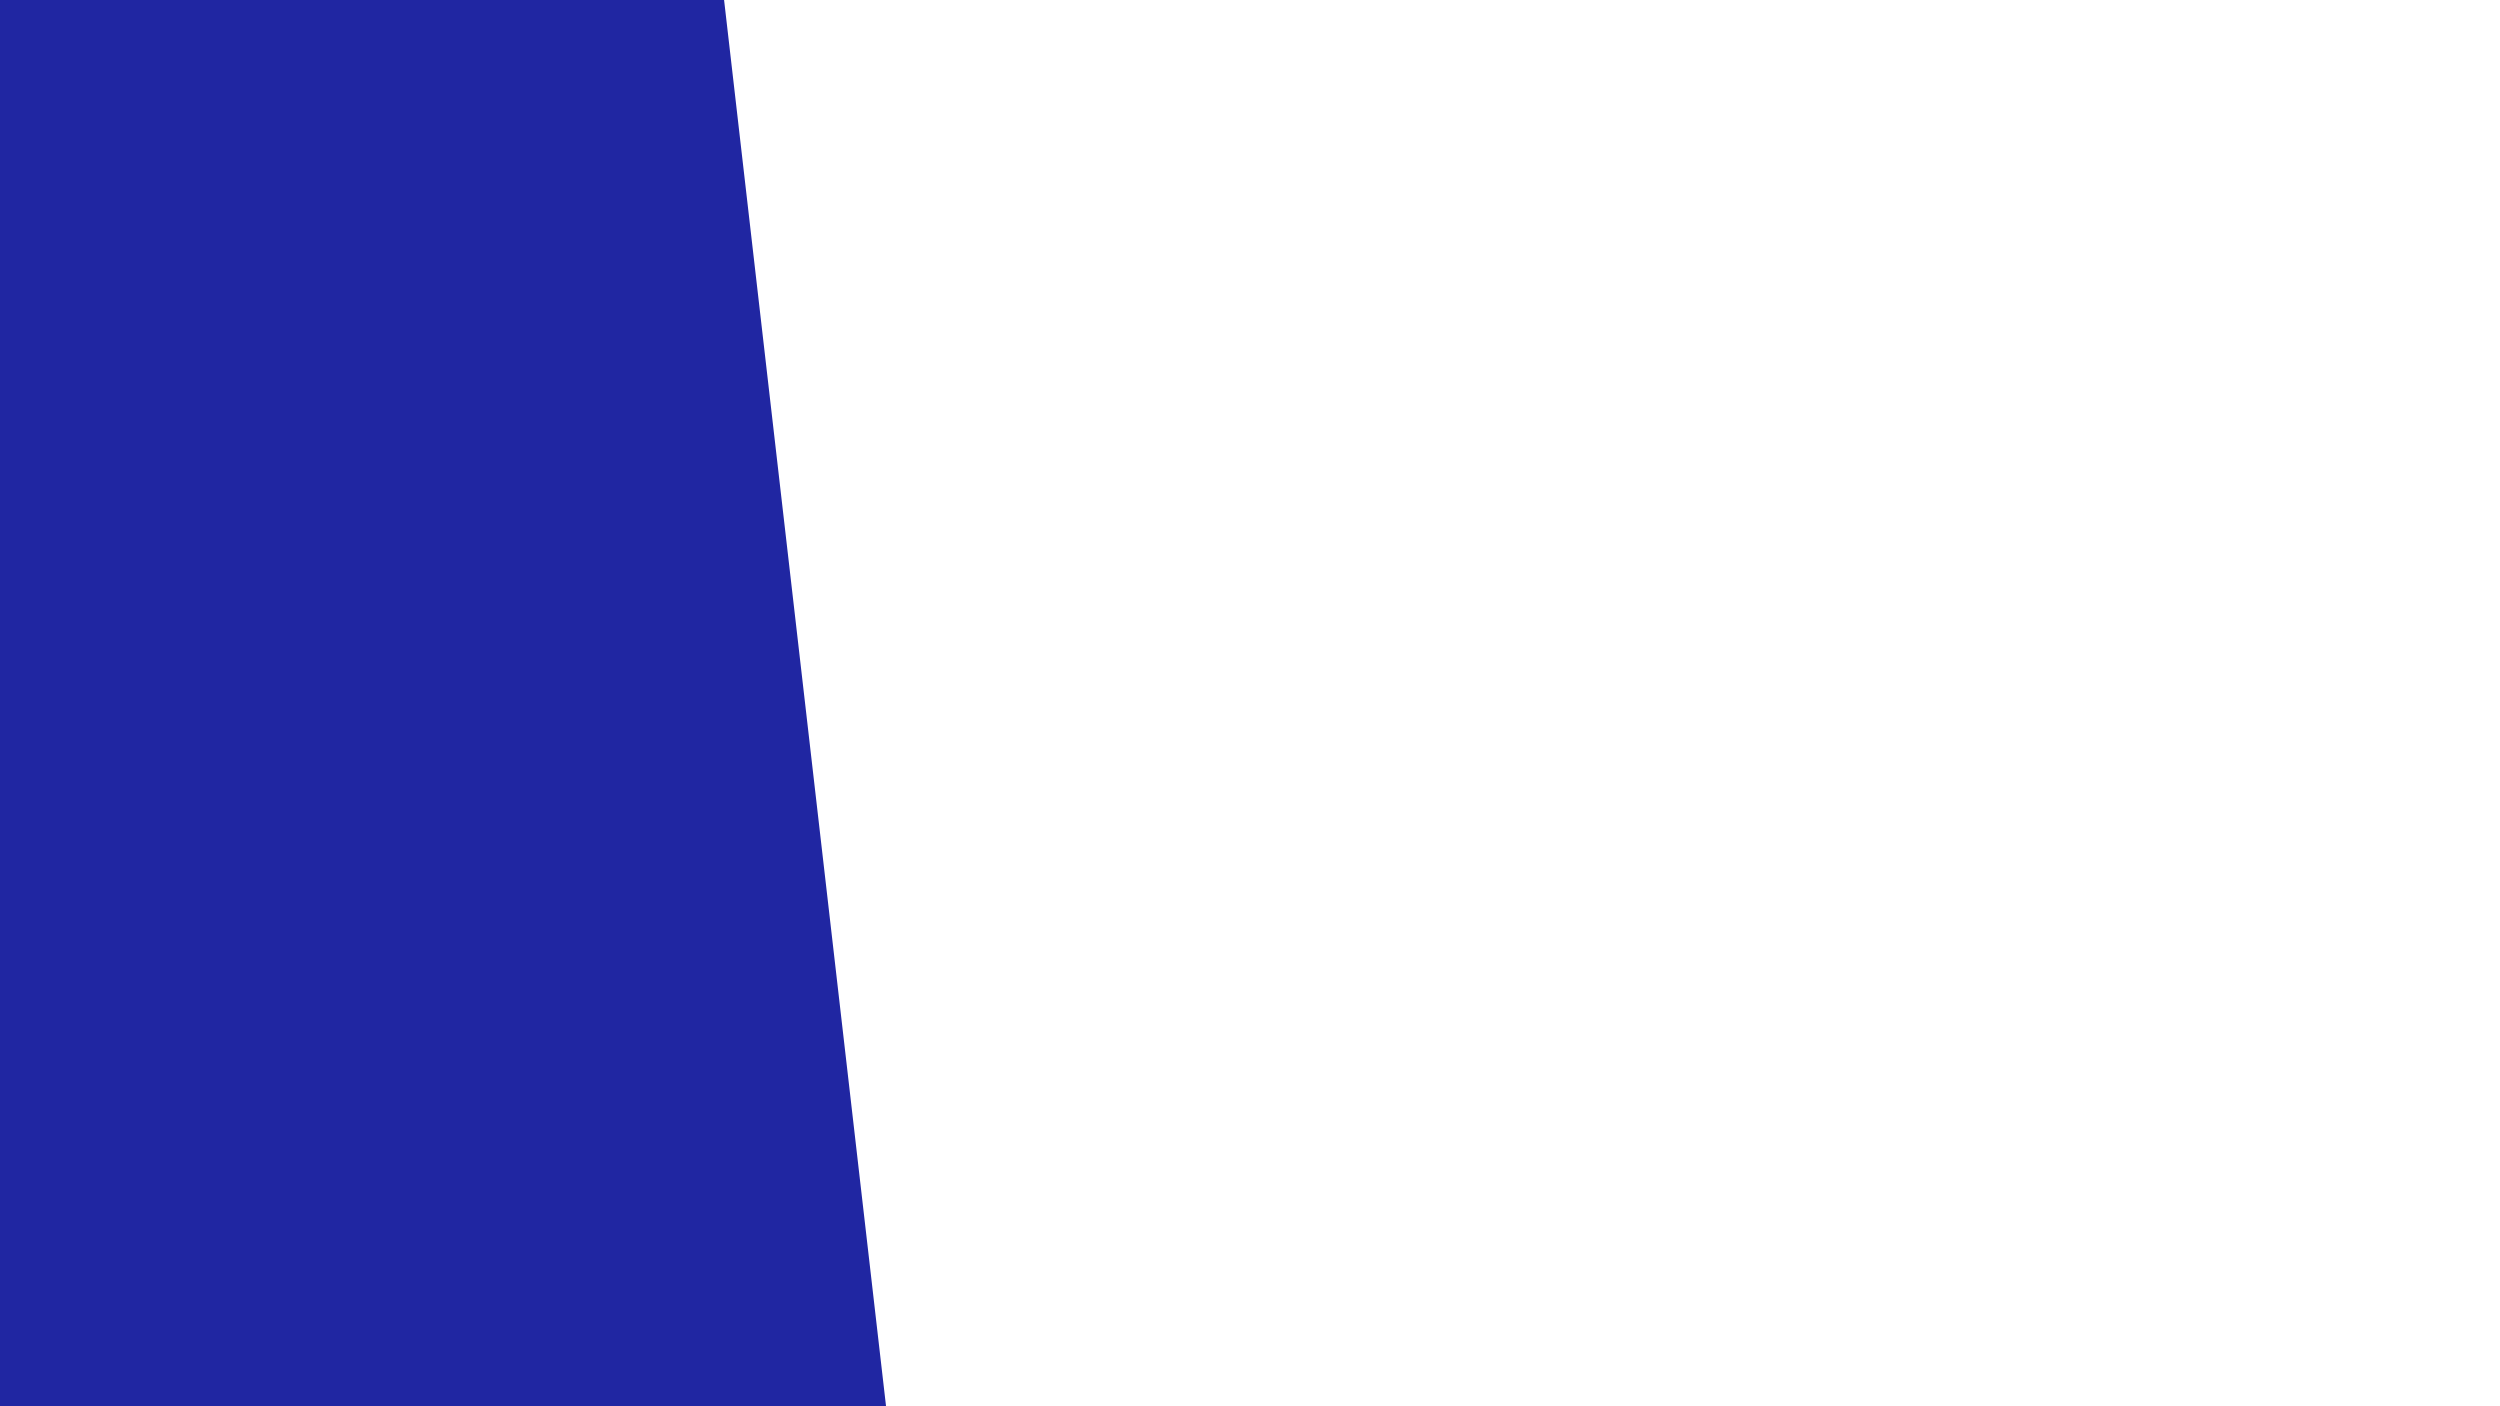 <svg width="1280" height="720" viewBox="0 0 1280 720" fill="none" xmlns="http://www.w3.org/2000/svg">
<rect x="0" y="0" width="1280" height="720" fill="#808080" stroke="none"/>
<g clip-path="url(#clip0_117_214)">
<rect width="1280" height="720" fill="white"/>
<path fill-rule="evenodd" clip-rule="evenodd" d="M0 0H370.73L473 888H0V0Z" fill="#2026A2"/>
</g>
<defs>
<clipPath id="clip0_117_214">
<rect width="1280" height="720" fill="white"/>
</clipPath>
</defs>
</svg>
